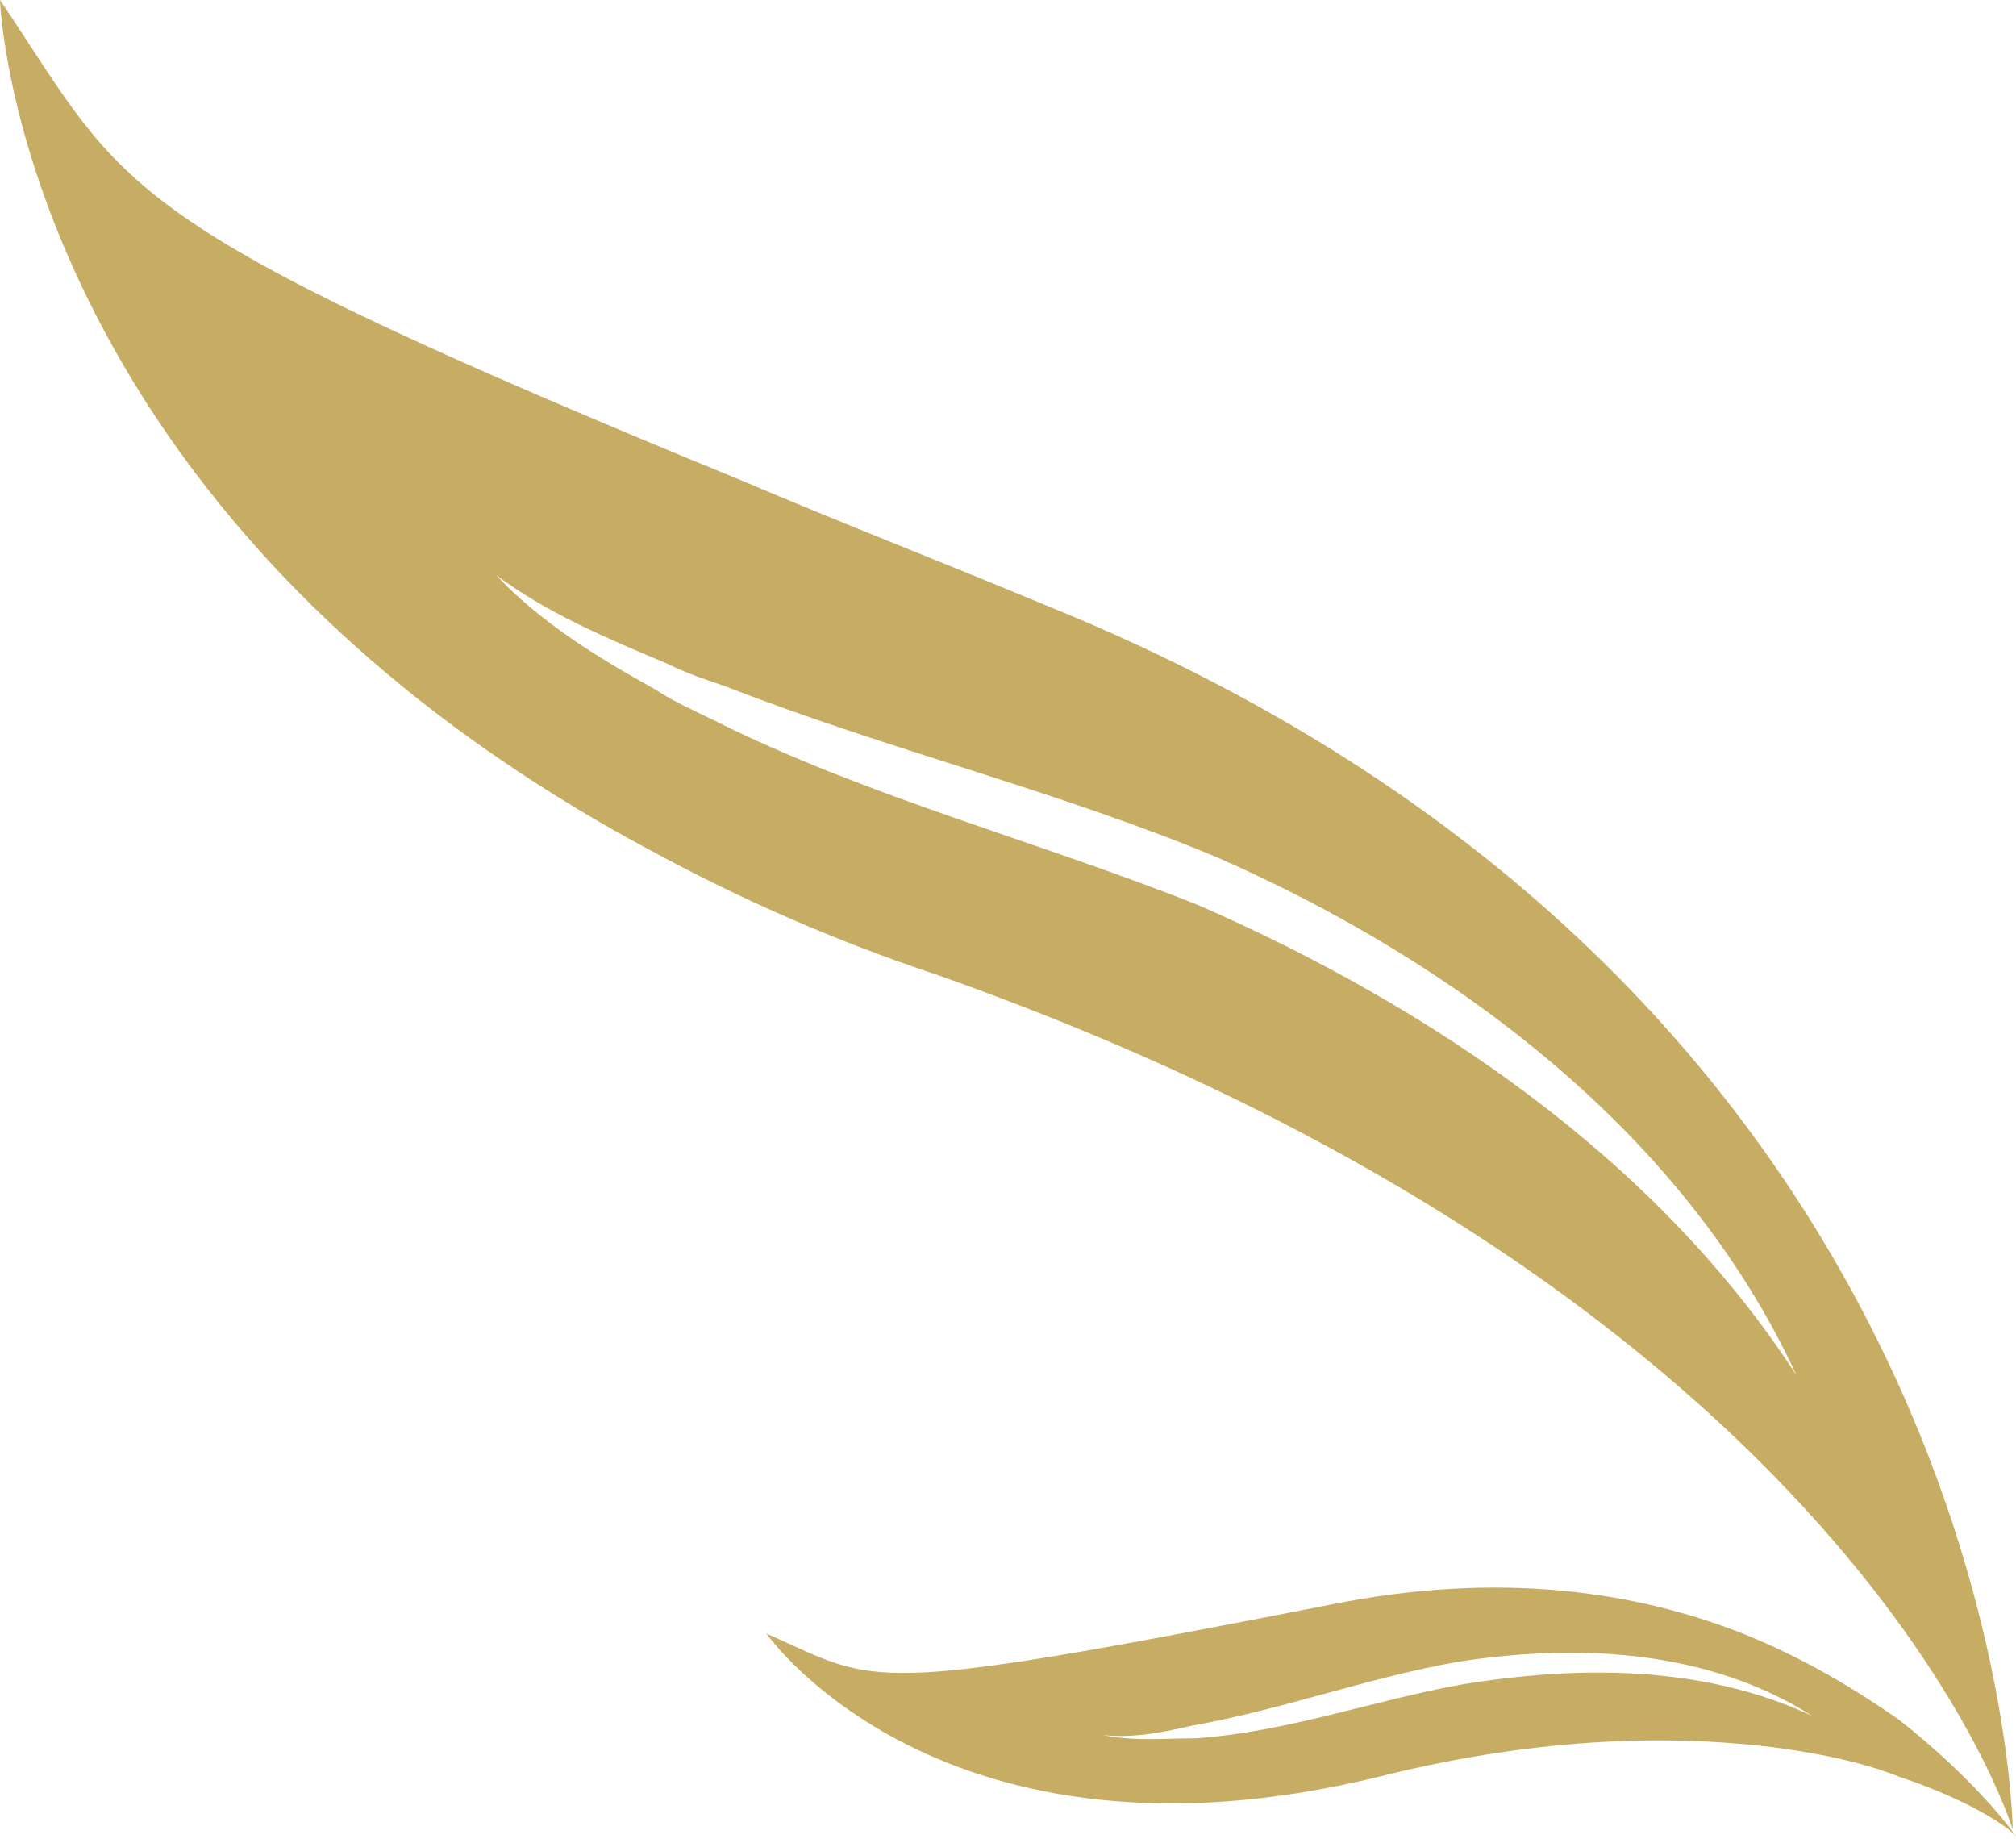 <svg width="221" height="202" viewBox="0 0 221 202" fill="none" xmlns="http://www.w3.org/2000/svg">
	<path d="M115.029 66.496C102.48 61.274 91.674 57.096 81.914 52.919C11.503 24.022 14.291 21.237 0 0C0 0 1.743 56.4 72.154 93.652C81.217 98.526 91.326 103.052 102.829 106.881C203.217 142.393 220.646 200.533 220.646 200.533C220.646 200.533 219.6 108.97 115.029 66.496ZM131.411 99.222C113.983 92.259 95.16 87.385 78.429 79.03C76.337 77.985 73.897 76.941 71.806 75.548C65.531 72.067 59.257 68.237 54.377 63.015C59.954 67.193 66.577 69.978 73.2 72.763C75.291 73.807 77.383 74.504 79.474 75.2C97.251 82.163 116.074 86.689 133.503 94C159.646 105.489 184.743 124.289 196.943 150.748C181.606 127.074 156.857 110.363 131.411 99.222Z" fill="#C7AC63"/>
	<path d="M208.103 188.431C203.571 185.298 197.994 181.816 191.023 179.031C179.52 174.505 164.531 172.068 145.708 175.898C94.12 185.994 96.56 184.601 84.011 179.031C84.011 179.031 103.183 206.535 151.286 194.698C169.411 190.172 184.051 190.172 194.857 191.564C200.086 192.261 204.617 193.305 208.103 194.698C216.468 197.483 220.651 200.616 221 201.312C220.651 200.616 216.12 194.698 208.103 188.431ZM160.348 184.601C150.588 186.342 141.177 189.823 131.068 190.52C127.583 190.52 124.446 190.868 120.96 190.172C124.446 190.52 127.583 189.823 130.72 189.127C140.48 187.386 149.891 183.905 159.651 182.164C172.897 180.075 187.188 180.772 198.691 188.083C186.84 182.512 173.246 182.512 160.348 184.601Z" fill="#C7AC63"/>
</svg>